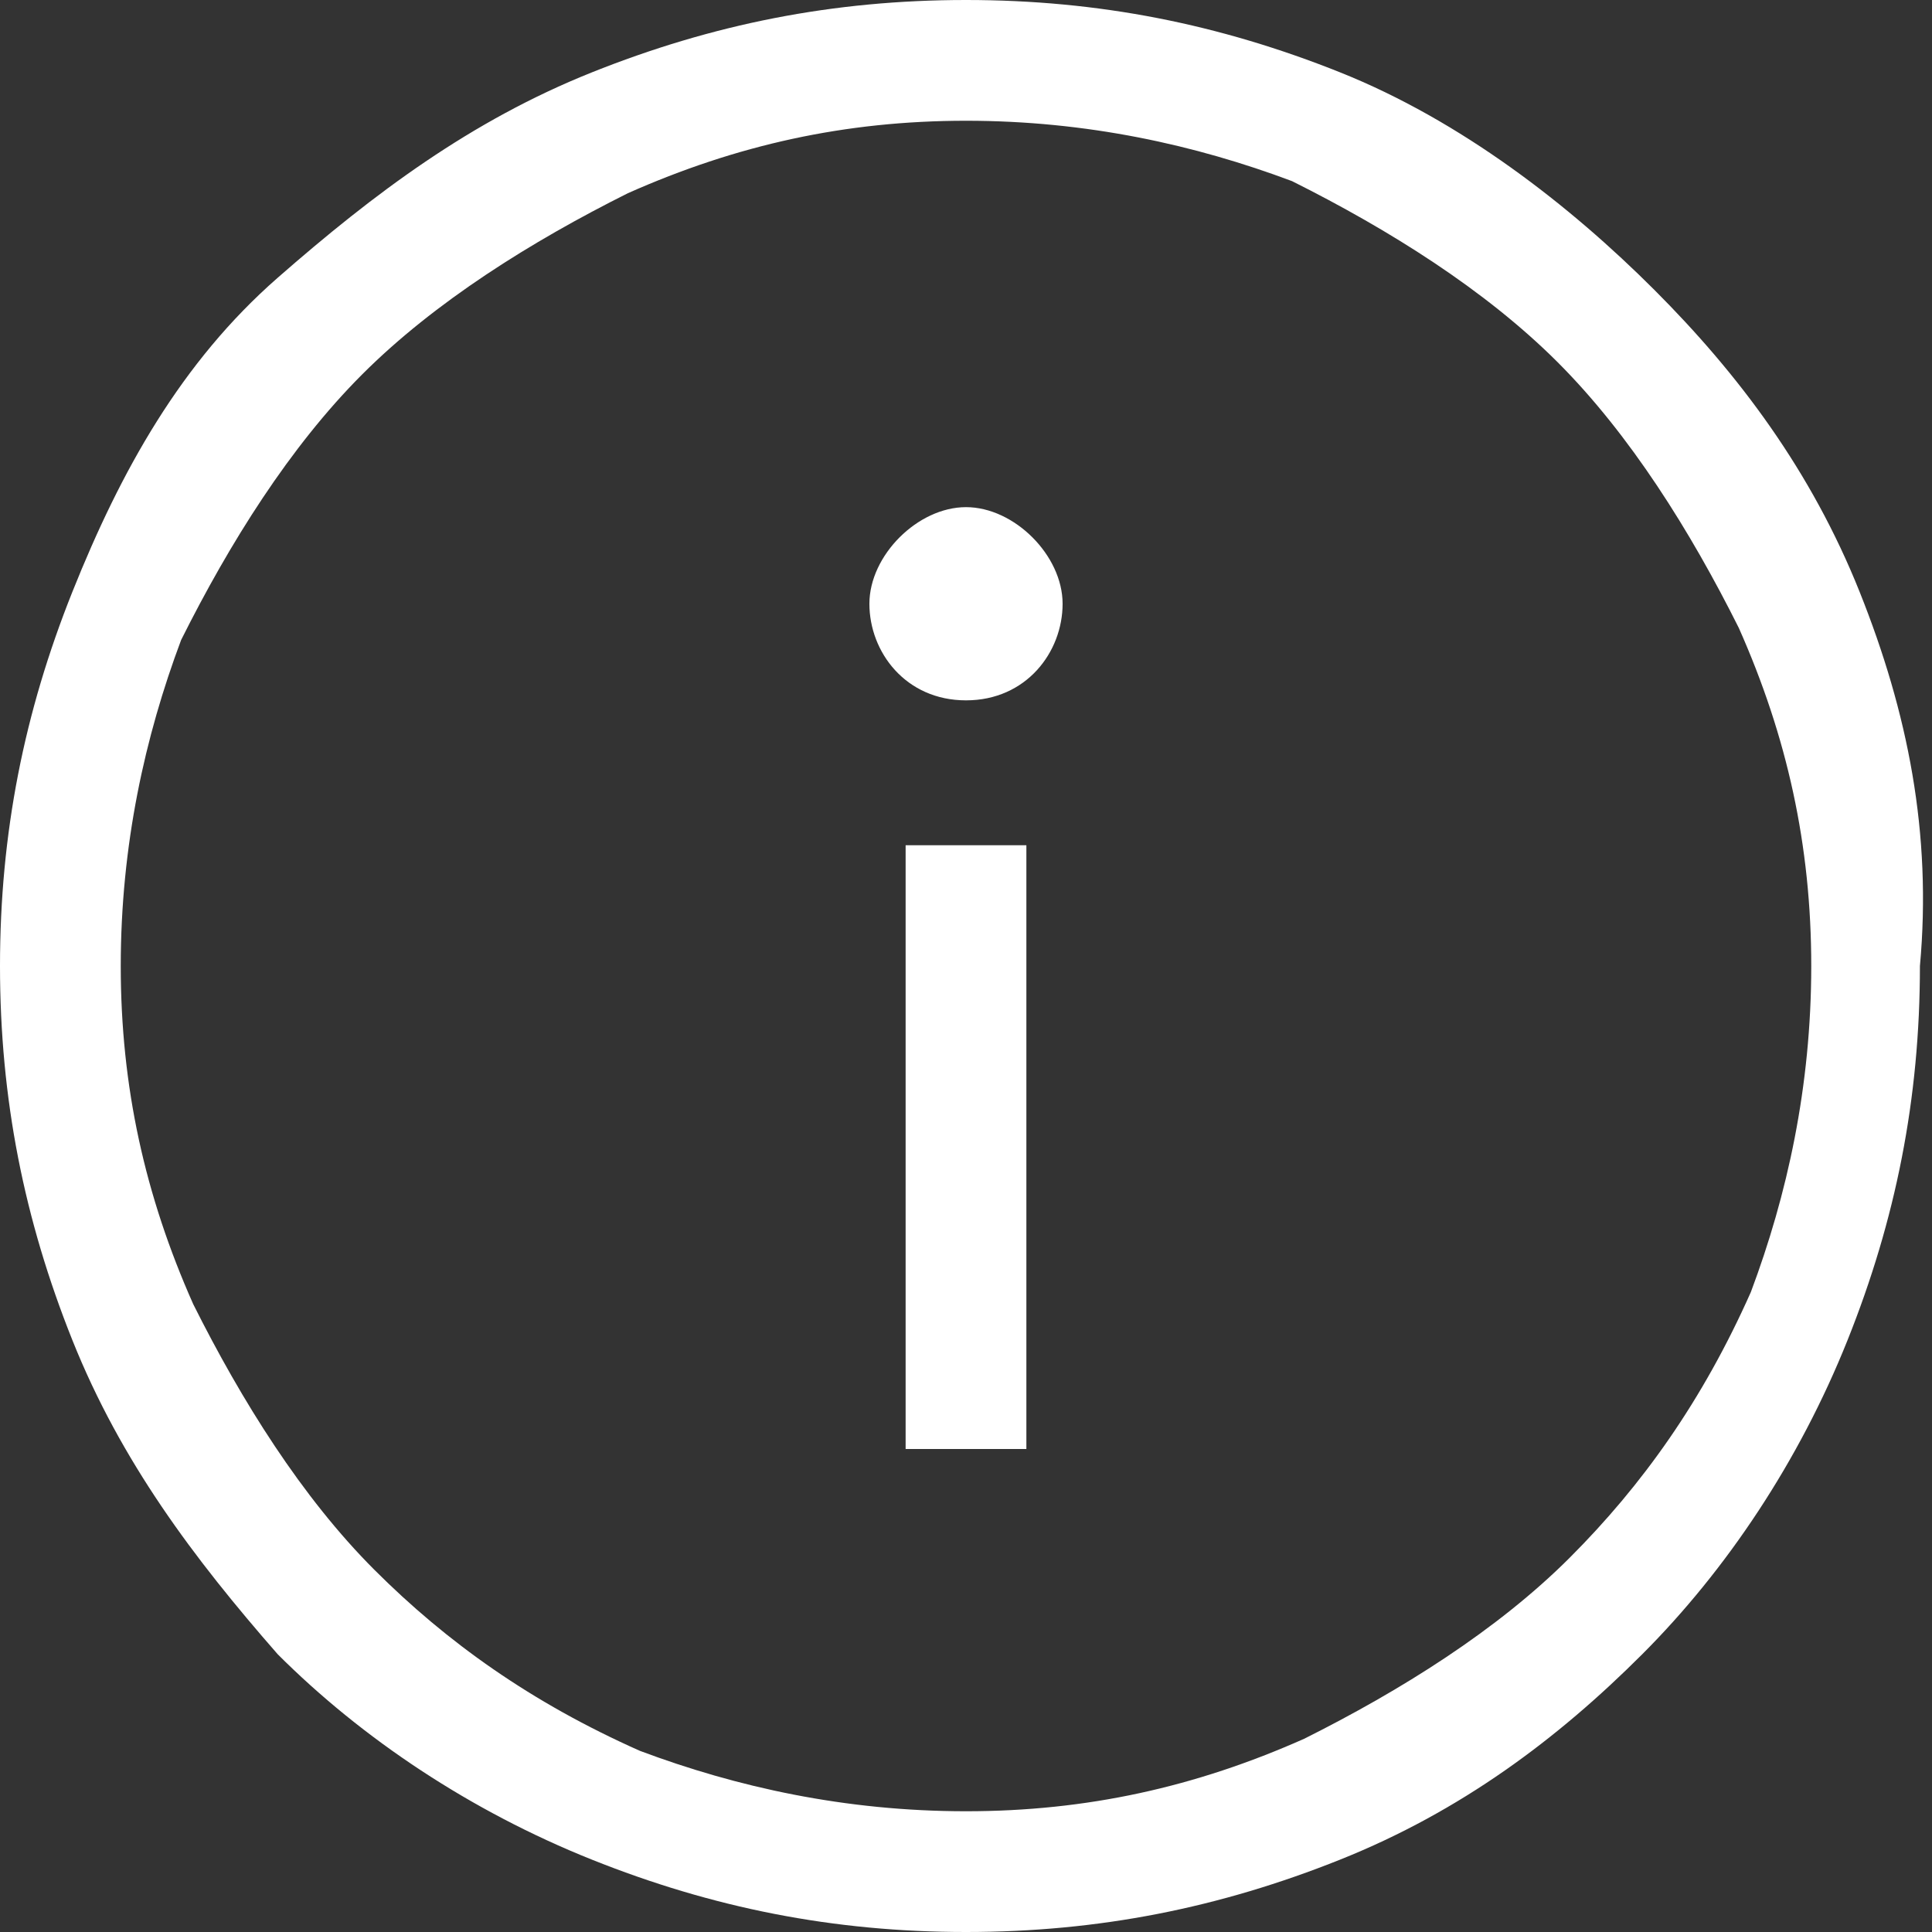 <svg width="16" height="16" viewBox="0 0 16 16" fill="none" xmlns="http://www.w3.org/2000/svg">
<rect x="0" y="0" width="16" height="16" fill="#333333" stroke="none"/>
<path d="M15.4 4.9C15 3.9 14.4 3.1 13.7 2.4C13 1.7 12.1 1 11.1 0.6C10.1 0.2 9.1 0 8 0C6.9 0 5.9 0.2 4.9 0.6C3.9 1 3.1 1.6 2.3 2.3C1.5 3 1 3.9 0.6 4.9C0.2 5.9 0 6.9 0 8C0 9.1 0.2 10.1 0.6 11.1C1 12.1 1.6 12.9 2.3 13.7C3 14.4 3.9 15 4.9 15.4C5.9 15.8 6.9 16 8 16C9.1 16 10.1 15.8 11.1 15.4C12.1 15 12.9 14.4 13.6 13.7C14.3 13 14.9 12.1 15.3 11.1C15.7 10.1 15.9 9.1 15.9 8C16 6.9 15.8 5.9 15.4 4.9ZM14.5 10.7C14.1 11.6 13.6 12.3 13 12.9C12.4 13.5 11.6 14 10.8 14.4C9.9 14.8 9 15 8 15C7 15 6.1 14.8 5.3 14.5C4.4 14.1 3.7 13.6 3.1 13C2.5 12.4 2 11.6 1.6 10.8C1.2 9.9 1 9 1 8C1 7 1.2 6.1 1.5 5.3C1.9 4.5 2.4 3.7 3 3.1C3.6 2.5 4.4 2 5.2 1.6C6.1 1.2 7 1 8 1C9 1 9.9 1.2 10.7 1.5C11.5 1.9 12.3 2.4 12.9 3C13.5 3.6 14 4.4 14.4 5.2C14.8 6.1 15 7 15 8C15 9 14.8 9.9 14.5 10.7ZM8.8 5C8.8 5.4 8.5 5.8 8 5.8C7.5 5.8 7.2 5.4 7.2 5C7.2 4.6 7.6 4.2 8 4.2C8.4 4.2 8.8 4.6 8.8 5ZM7.5 7H8.5V12H7.5V7Z" fill="white"/>
</svg>
